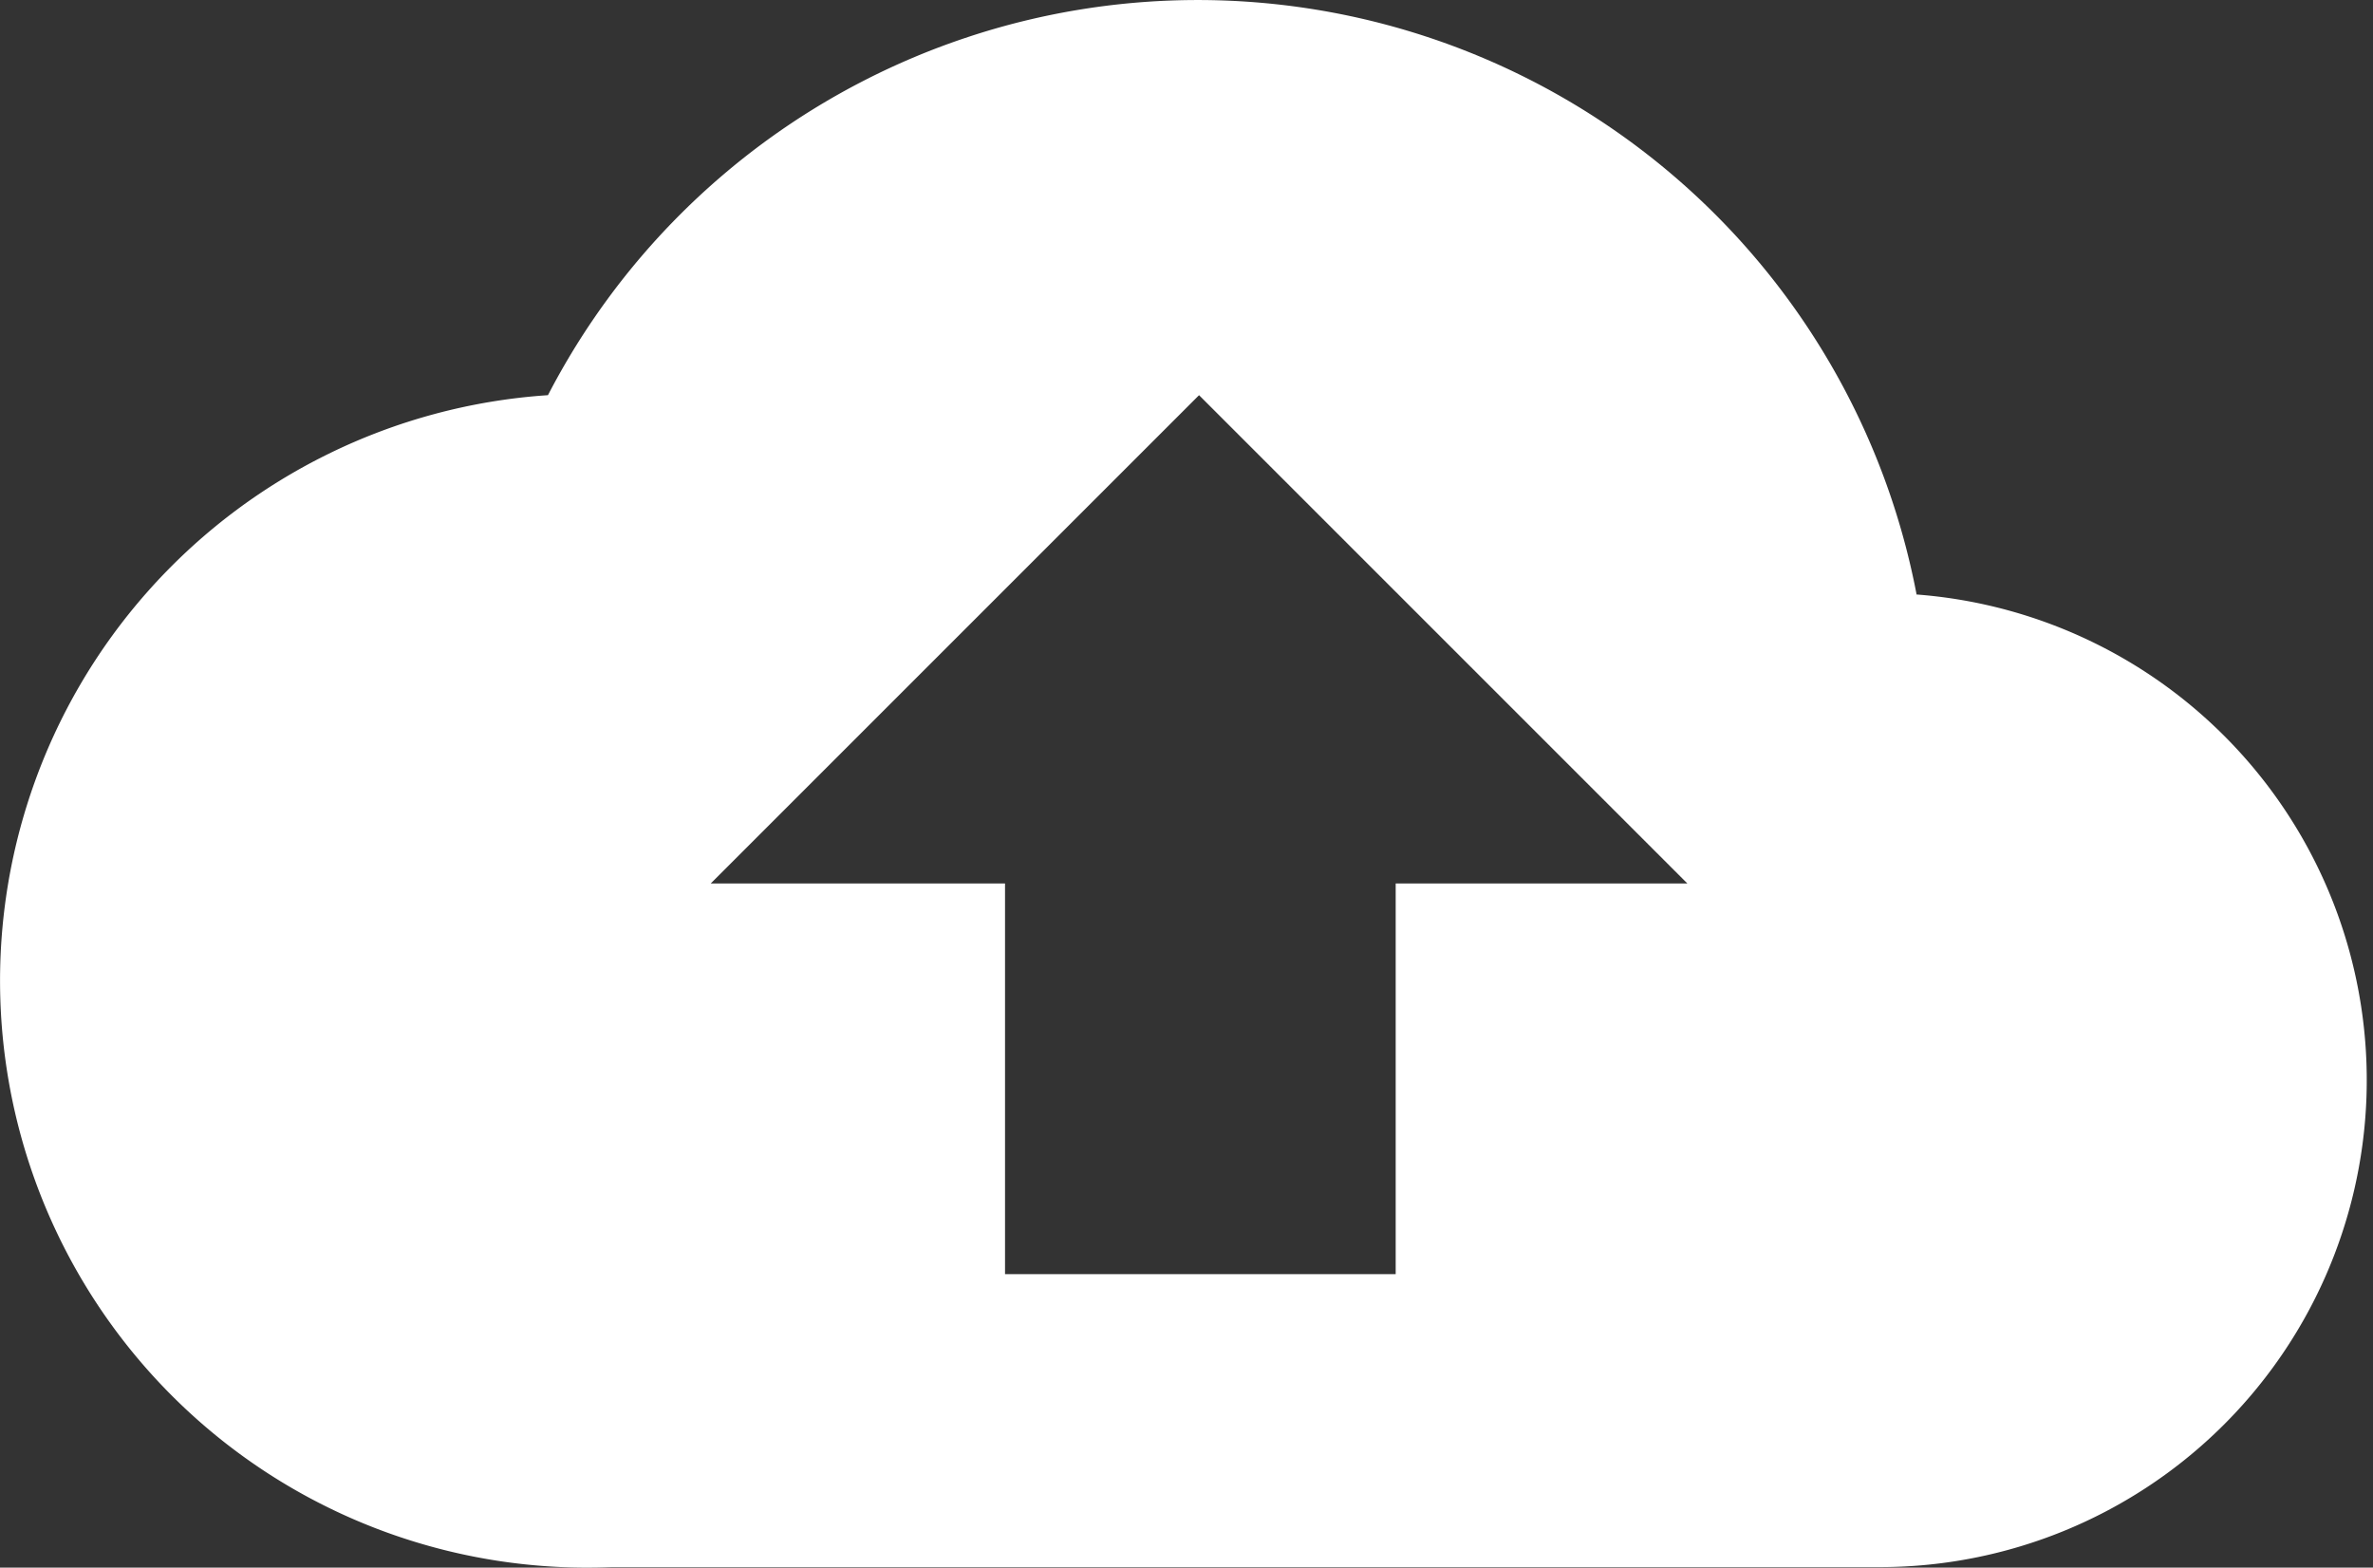 <?xml version="1.0" standalone="no"?><!DOCTYPE svg PUBLIC "-//W3C//DTD SVG 1.1//EN" "http://www.w3.org/Graphics/SVG/1.1/DTD/svg11.dtd"><svg t="1502271465143" class="icon" style="" viewBox="0 0 1550 1024" version="1.1" xmlns="http://www.w3.org/2000/svg" p-id="2375" xmlns:xlink="http://www.w3.org/1999/xlink" width="302.734" height="200"><rect x="0" y="0" width="1550" height="1024" fill="#333333" stroke="none"/><defs><style type="text/css"></style></defs><path d="M1251.867 388.272A478.023 478.023 0 0 0 357.912 258.134a383.354 383.354 0 0 0 41.678 765.518h829.311a318.115 318.115 0 0 0 22.115-635.38z m-340.23 188.828v255.173h-255.173v-255.173H464.234L783.2 258.134l318.966 318.966z" fill="#ffffff" p-id="2376"></path></svg>